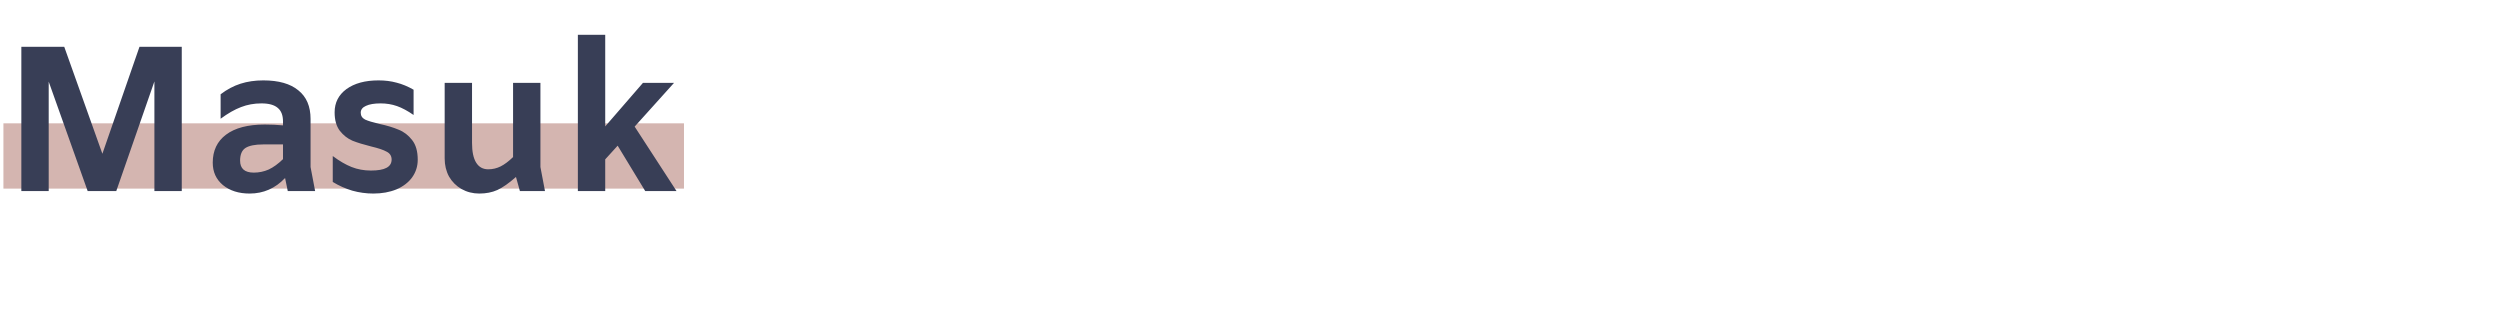 <svg width="772" height="96" viewBox="0 0 772 96" fill="none" xmlns="http://www.w3.org/2000/svg">
<path d="M1.056 38.084H211.215V58.245H1.056V38.084Z" fill="#D4B5B0"/>
<path d="M56.128 59H47.68V25.144L35.904 59H27.072L15.04 25.208V59H6.592V14.456H19.84L31.616 47.48L43.072 14.456H56.128V59ZM88.862 59L88.03 54.968C85.001 58.168 81.353 59.768 77.086 59.768C73.715 59.768 70.963 58.893 68.83 57.144C66.739 55.395 65.694 53.091 65.694 50.232C65.694 46.52 67.059 43.64 69.79 41.592C72.563 39.501 76.553 38.456 81.758 38.456C83.635 38.456 85.513 38.541 87.39 38.712V37.496C87.39 35.619 86.857 34.232 85.79 33.336C84.723 32.397 83.038 31.928 80.734 31.928C78.473 31.928 76.361 32.312 74.398 33.08C72.478 33.805 70.387 35 68.126 36.664V29.112C70.089 27.619 72.137 26.531 74.27 25.848C76.403 25.165 78.75 24.824 81.31 24.824C86.046 24.824 89.651 25.848 92.126 27.896C94.643 29.901 95.902 32.845 95.902 36.728V51.576L97.31 59H88.862ZM74.142 49.592C74.142 52.067 75.55 53.304 78.366 53.304C79.987 53.304 81.523 52.984 82.974 52.344C84.425 51.661 85.897 50.595 87.39 49.144V44.6H81.246C78.771 44.6 76.958 44.963 75.806 45.688C74.697 46.413 74.142 47.715 74.142 49.592ZM115.299 59.768C113.08 59.768 110.904 59.469 108.771 58.872C106.638 58.232 104.632 57.336 102.755 56.184V48.184C104.803 49.72 106.744 50.851 108.579 51.576C110.414 52.301 112.398 52.664 114.531 52.664C116.707 52.664 118.307 52.387 119.331 51.832C120.398 51.277 120.931 50.424 120.931 49.272C120.931 48.163 120.419 47.352 119.395 46.84C118.414 46.285 116.835 45.752 114.659 45.24C112.27 44.643 110.328 44.045 108.835 43.448C107.342 42.808 106.04 41.784 104.931 40.376C103.864 38.968 103.331 37.069 103.331 34.68C103.331 31.693 104.547 29.304 106.979 27.512C109.454 25.72 112.76 24.824 116.899 24.824C118.904 24.824 120.76 25.059 122.467 25.528C124.174 25.955 125.923 26.68 127.715 27.704V35.512C125.88 34.232 124.174 33.315 122.595 32.76C121.016 32.205 119.331 31.928 117.539 31.928C115.576 31.928 114.062 32.184 112.995 32.696C111.928 33.165 111.395 33.869 111.395 34.808C111.395 35.747 111.843 36.451 112.739 36.92C113.678 37.347 115.15 37.795 117.155 38.264C119.544 38.776 121.528 39.373 123.107 40.056C124.728 40.696 126.115 41.763 127.267 43.256C128.419 44.707 128.995 46.733 128.995 49.336C128.995 51.341 128.419 53.155 127.267 54.776C126.115 56.355 124.494 57.592 122.403 58.488C120.312 59.341 117.944 59.768 115.299 59.768ZM160.547 59L159.331 54.648C157.155 56.568 155.235 57.912 153.571 58.68C151.95 59.405 150.094 59.768 148.003 59.768C145.998 59.768 144.163 59.299 142.499 58.36C140.878 57.421 139.598 56.141 138.659 54.52C137.763 52.856 137.315 51 137.315 48.952V25.592H145.763V44.152C145.763 46.84 146.19 48.867 147.043 50.232C147.896 51.597 149.134 52.28 150.755 52.28C152.12 52.28 153.4 51.981 154.595 51.384C155.79 50.787 157.07 49.827 158.435 48.504V25.592H166.883V51.576L168.291 59H160.547ZM190.733 44.984L186.893 49.208V59H178.445V10.744H186.893V39.032L198.541 25.592H208.141L195.981 39.096L208.909 59H199.245L190.733 44.984Z" fill="#383E56"/>
</svg>
